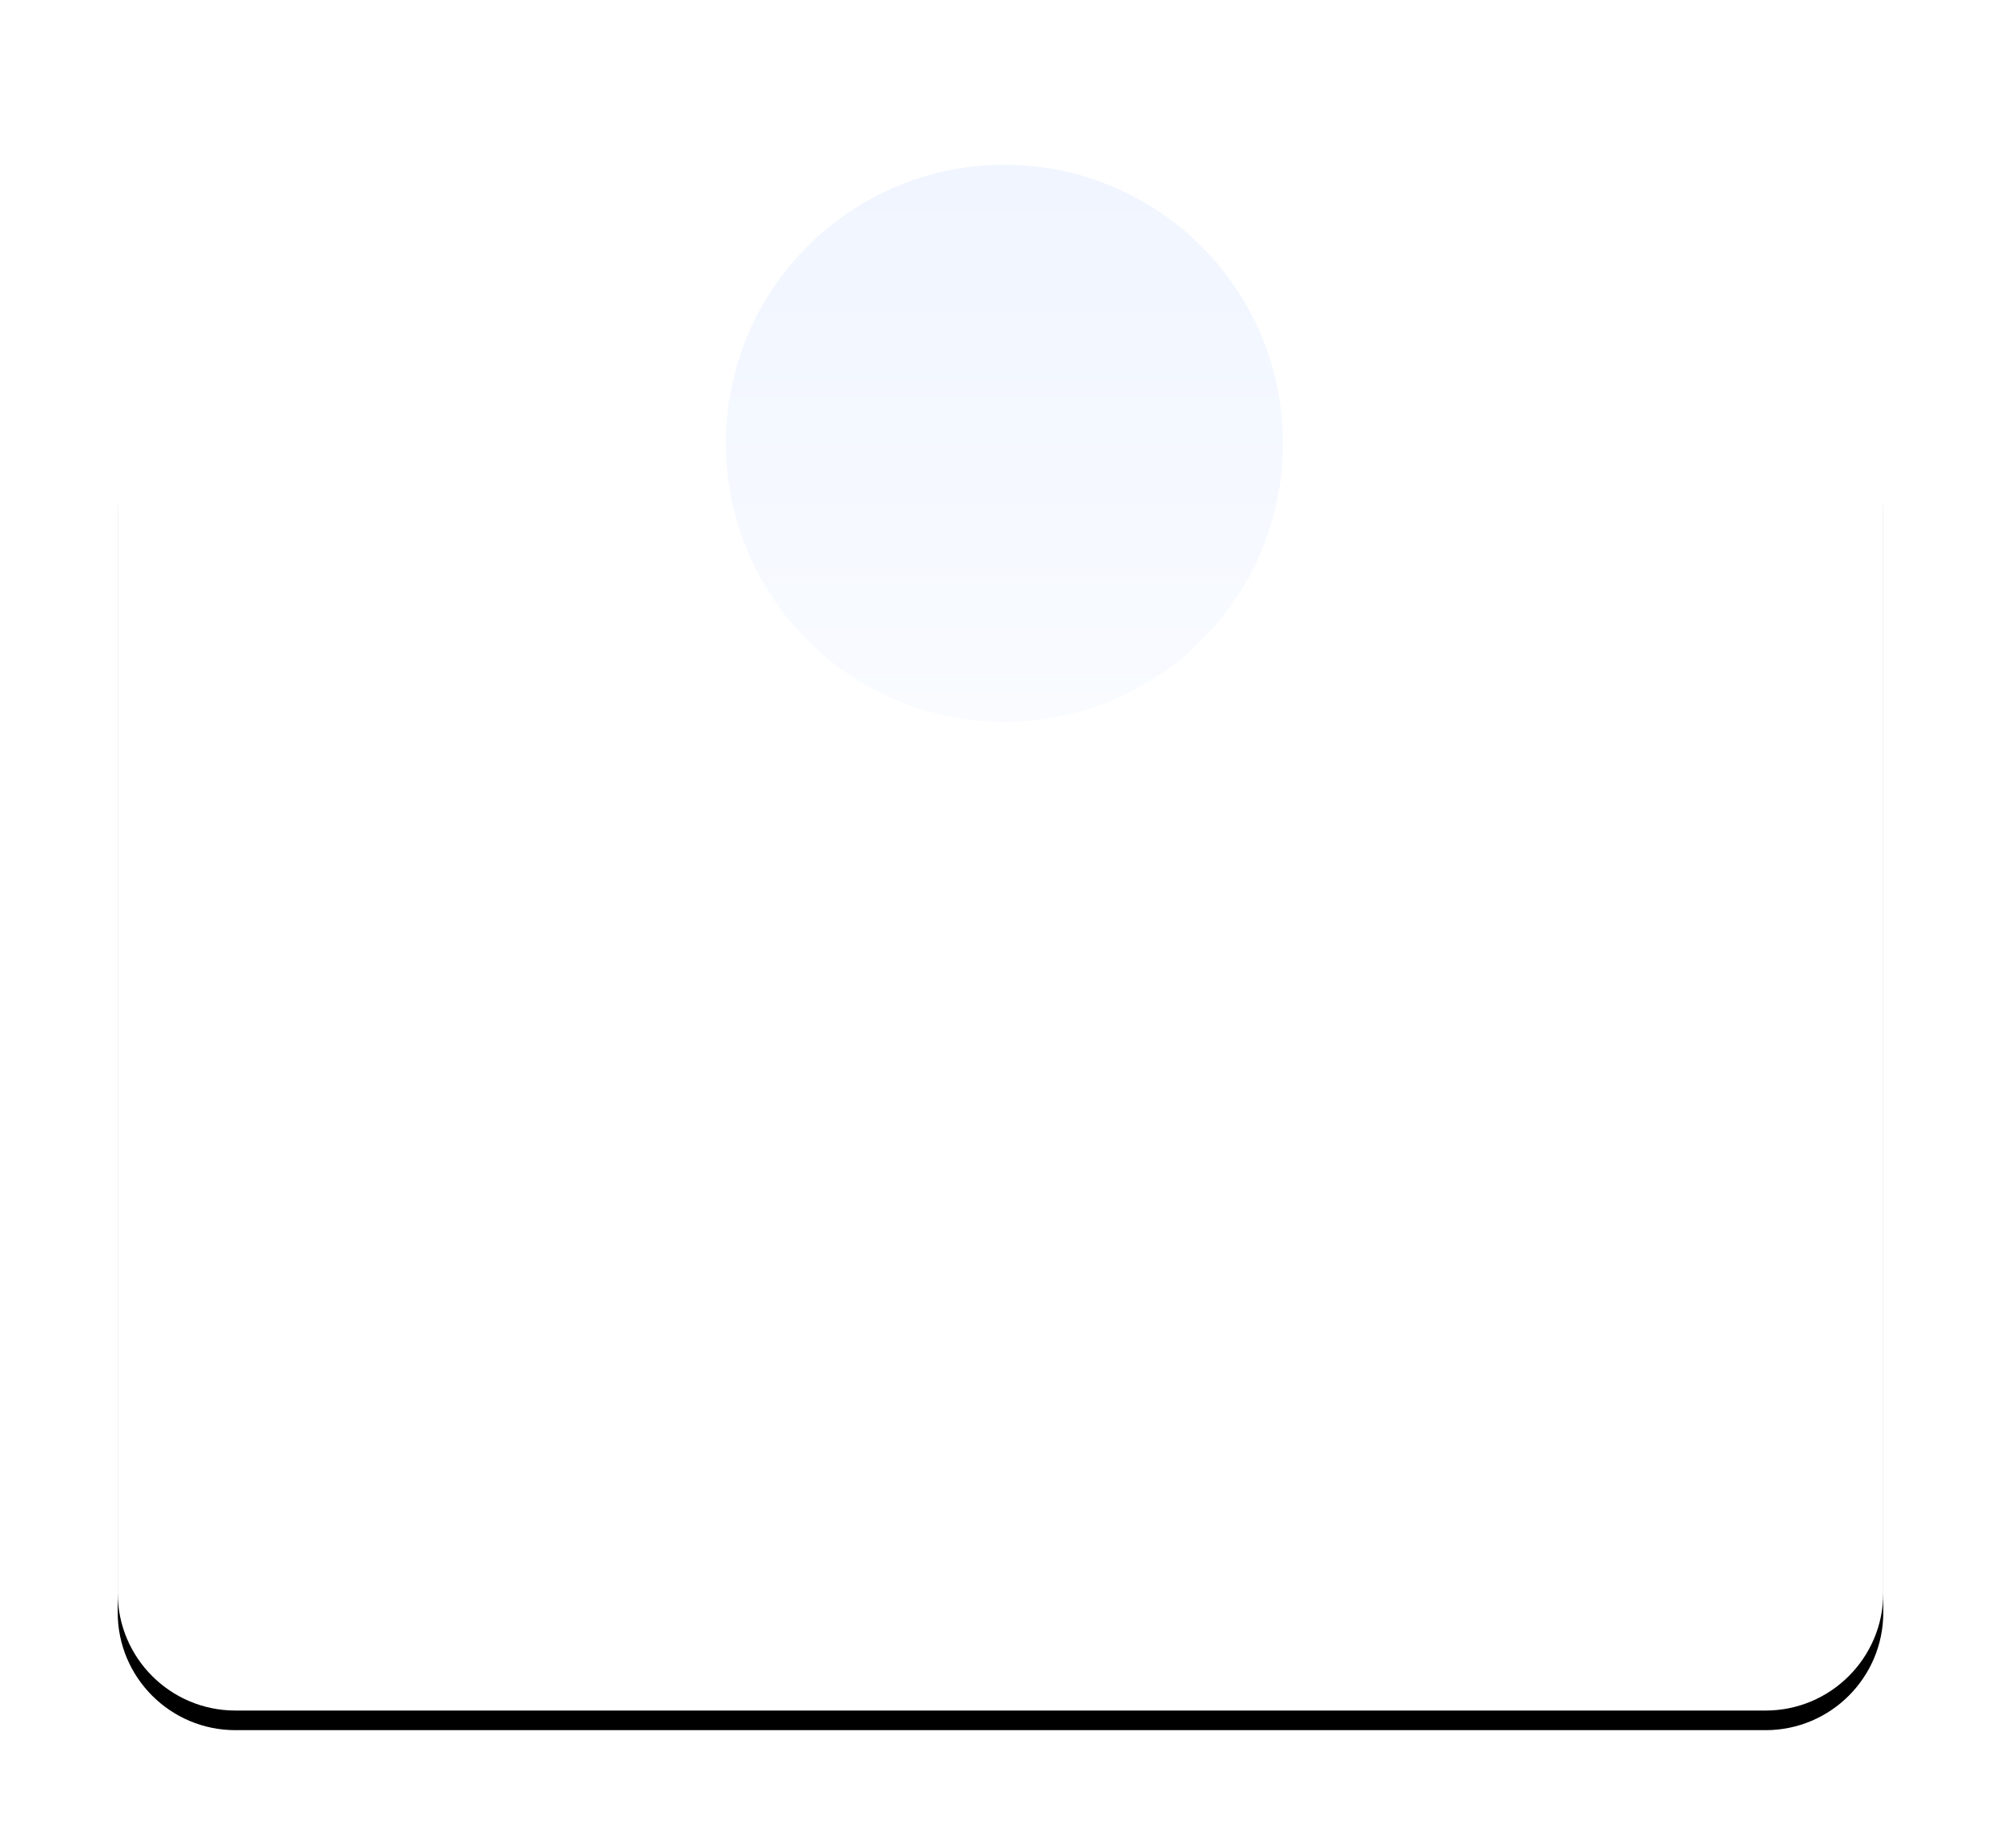 <svg width="510" height="471" xmlns="http://www.w3.org/2000/svg" xmlns:xlink="http://www.w3.org/1999/xlink"><defs><linearGradient x1="50%" y1="100%" x2="50%" y2="0%" id="c"><stop stop-color="#F9FBFF" offset="0%"/><stop stop-color="#F0F5FF" offset="100%"/></linearGradient><filter x="-10.6%" y="-10.3%" width="121.1%" height="123.1%" filterUnits="objectBoundingBox" id="a"><feOffset dy="5" in="SourceAlpha" result="shadowOffsetOuter1"/><feGaussianBlur stdDeviation="15" in="shadowOffsetOuter1" result="shadowBlurOuter1"/><feColorMatrix values="0 0 0 0 1 0 0 0 0 1 0 0 0 0 1 0 0 0 0.3 0" in="shadowBlurOuter1"/></filter><path d="M136.8 72C145.14 30.92 181.46 0 225 0c43.541 0 79.86 30.92 88.2 72H420c16.569 0 30 13.431 30 30v280c0 16.569-13.431 30-30 30H30c-16.569 0-30-13.431-30-30V102c0-16.569 13.431-30 30-30h106.8z" id="b"/></defs><g transform="translate(30 24)" fill="none" fill-rule="evenodd"><use fill="#000" filter="url(#a)" xlink:href="#b"/><use fill="#FFF" xlink:href="#b"/><circle fill="url(#c)" cx="226" cy="89" r="71"/></g></svg>